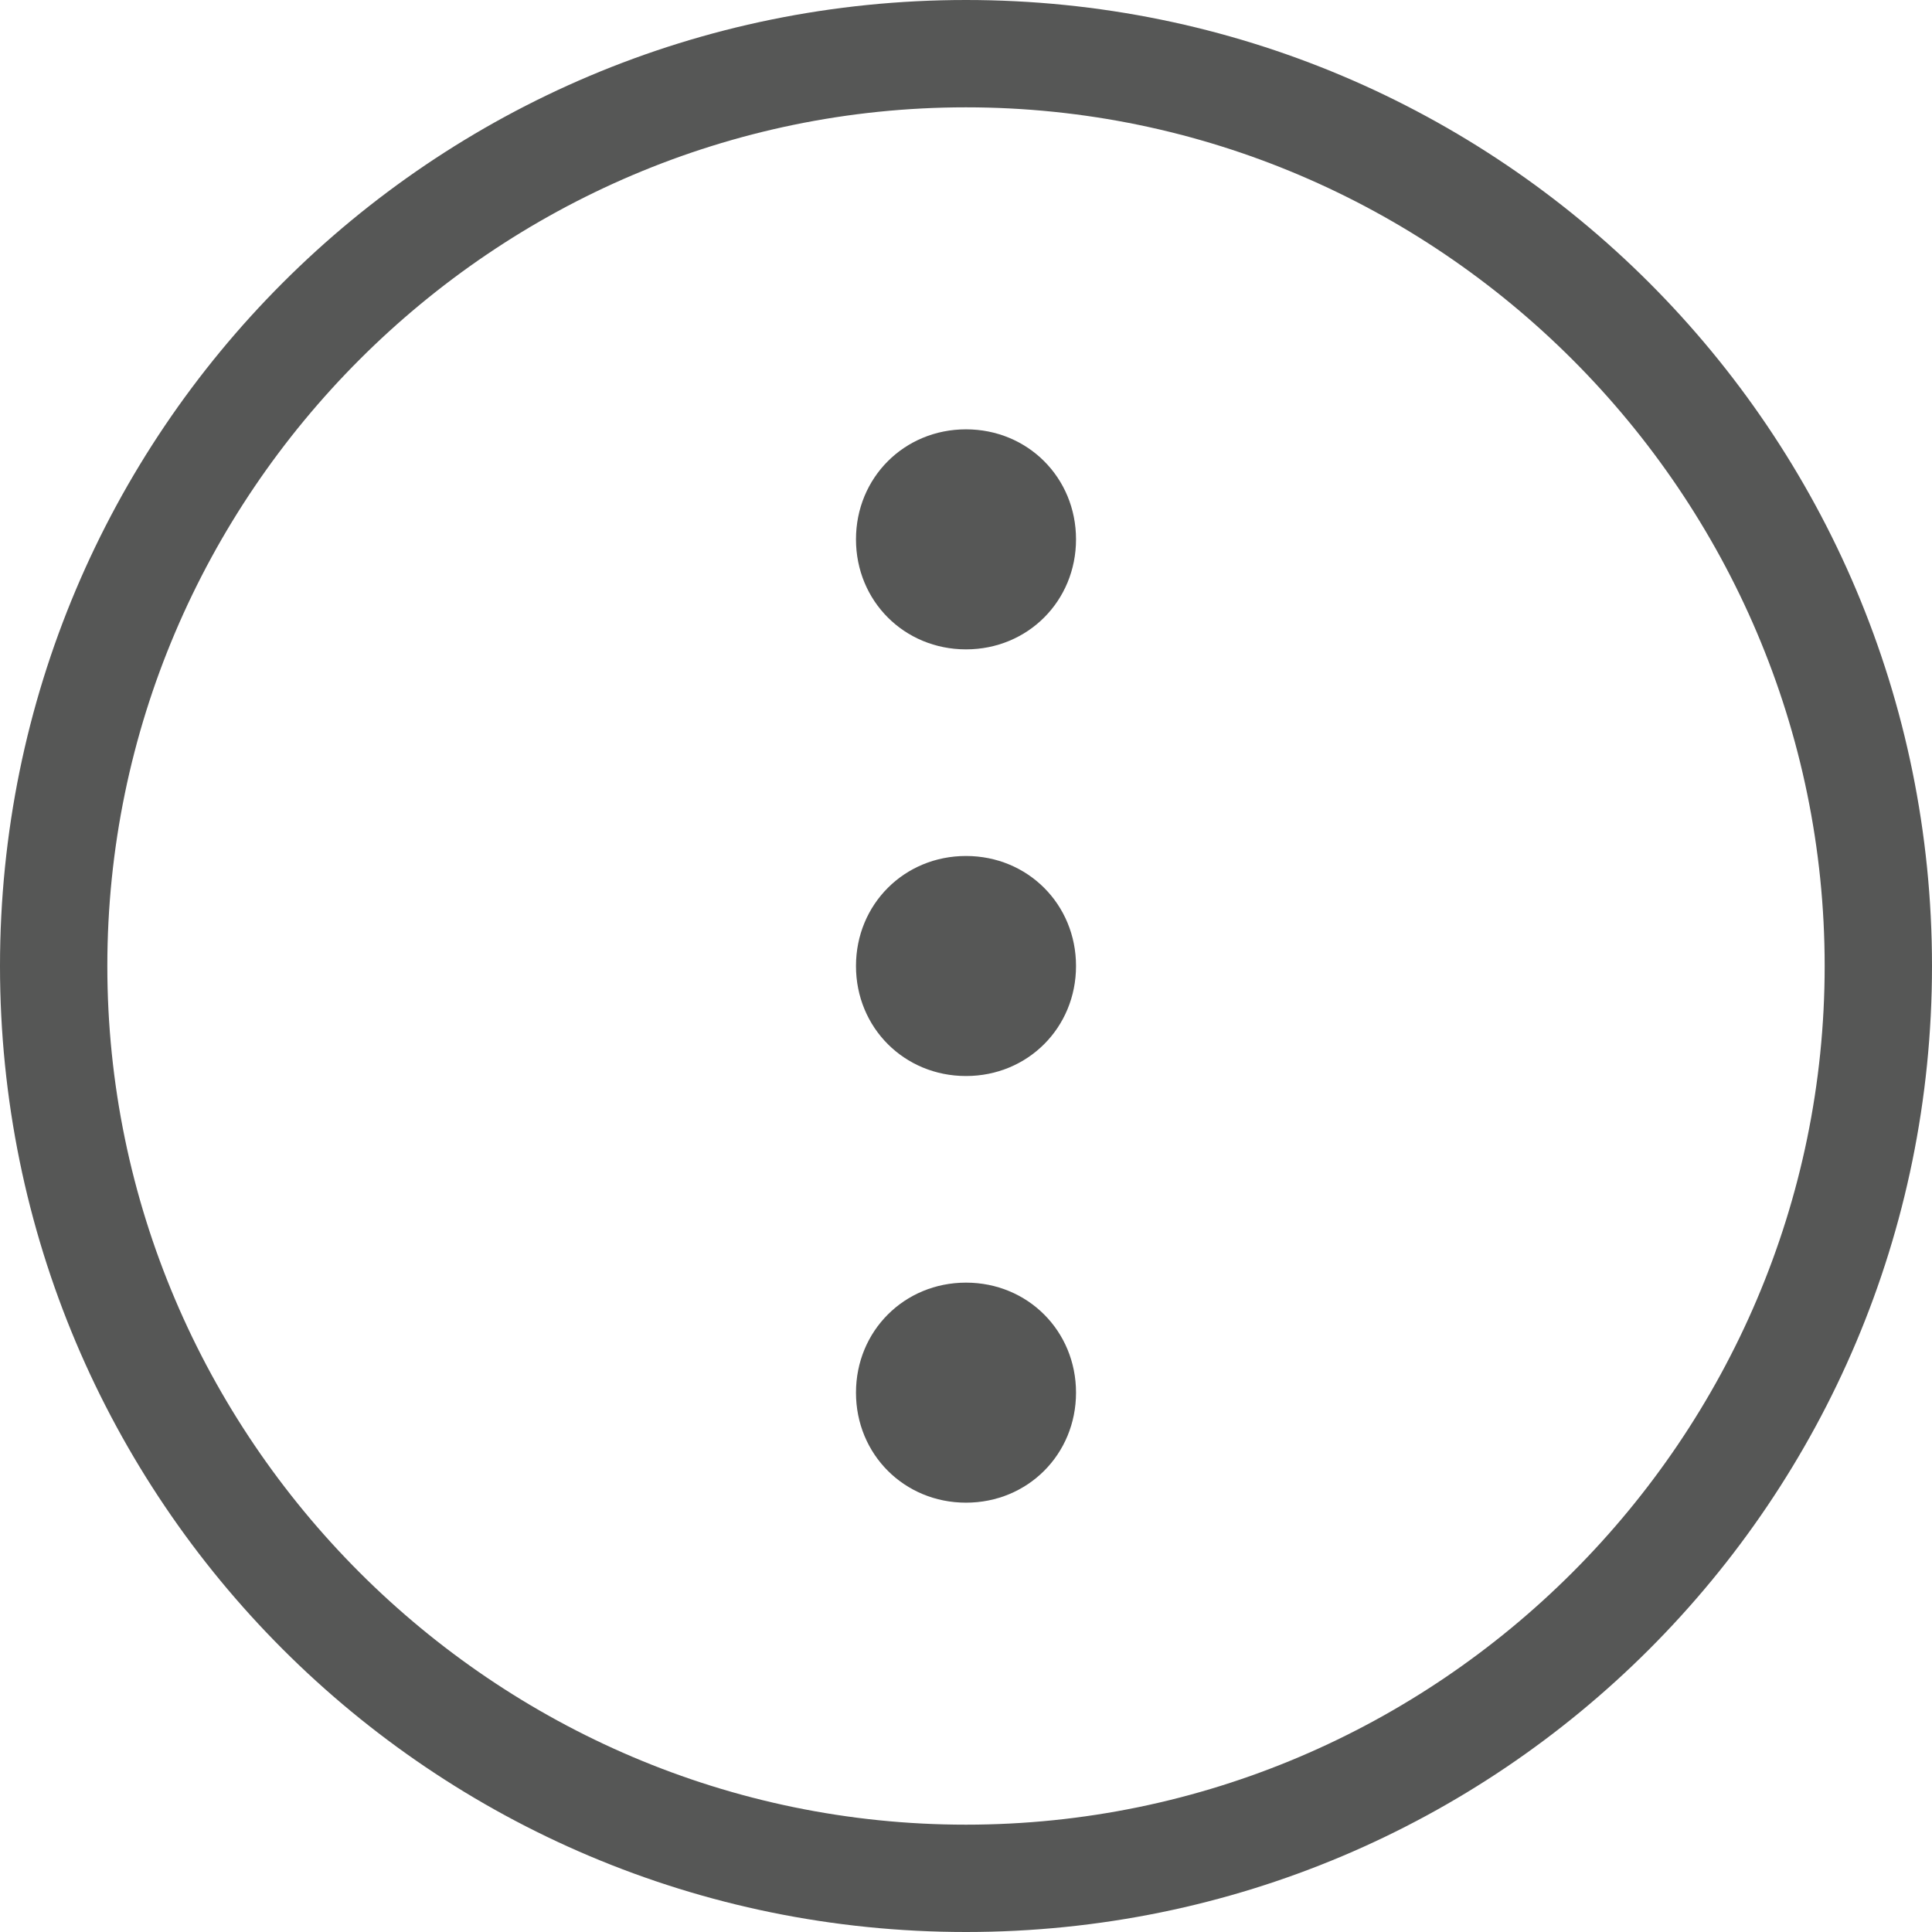<?xml version="1.0" encoding="utf-8"?>
<!-- Generator: Adobe Illustrator 16.0.0, SVG Export Plug-In . SVG Version: 6.00 Build 0)  -->
<!DOCTYPE svg PUBLIC "-//W3C//DTD SVG 1.1//EN" "http://www.w3.org/Graphics/SVG/1.1/DTD/svg11.dtd">
<svg version="1.1" id="Layer_1" xmlns="http://www.w3.org/2000/svg" xmlns:xlink="http://www.w3.org/1999/xlink" x="0px" y="0px"
	 width="512.47px" height="512.471px" viewBox="0 0 512.47 512.471" enable-background="new 0 0 512.47 512.471"
	 xml:space="preserve">
<path fill="#565756" d="M256.235,28.471C381.506,28.471,484,130.965,484,256.235S381.506,484,256.235,484
	S28.471,381.506,28.471,256.235S130.965,28.471,256.235,28.471 M256.235,0C114.594,0,0,114.594,0,256.235
	c0,141.642,114.594,256.235,256.235,256.235c141.641,0,256.234-114.594,256.234-256.235C512.47,114.594,397.876,0,256.235,0
	L256.235,0z"/>
<g id="Layer_2">
	<g>
		<path fill="#565756" d="M227.053,143.065c0-16.371,12.812-29.183,29.183-29.183c16.37,0,29.182,12.812,29.182,29.183
			s-12.812,29.182-29.182,29.182C239.864,172.247,227.053,159.436,227.053,143.065z M227.053,256.235
			c0-16.371,12.812-29.182,29.183-29.182c16.37,0,29.182,12.812,29.182,29.182c0,16.371-12.812,29.183-29.182,29.183
			C239.864,285.418,227.053,272.606,227.053,256.235z M227.053,369.406c0-16.371,12.812-29.183,29.183-29.183
			c16.37,0,29.182,12.812,29.182,29.183c0,16.37-12.812,29.182-29.182,29.182C239.864,398.588,227.053,385.776,227.053,369.406z"/>
	</g>
</g>
</svg>
